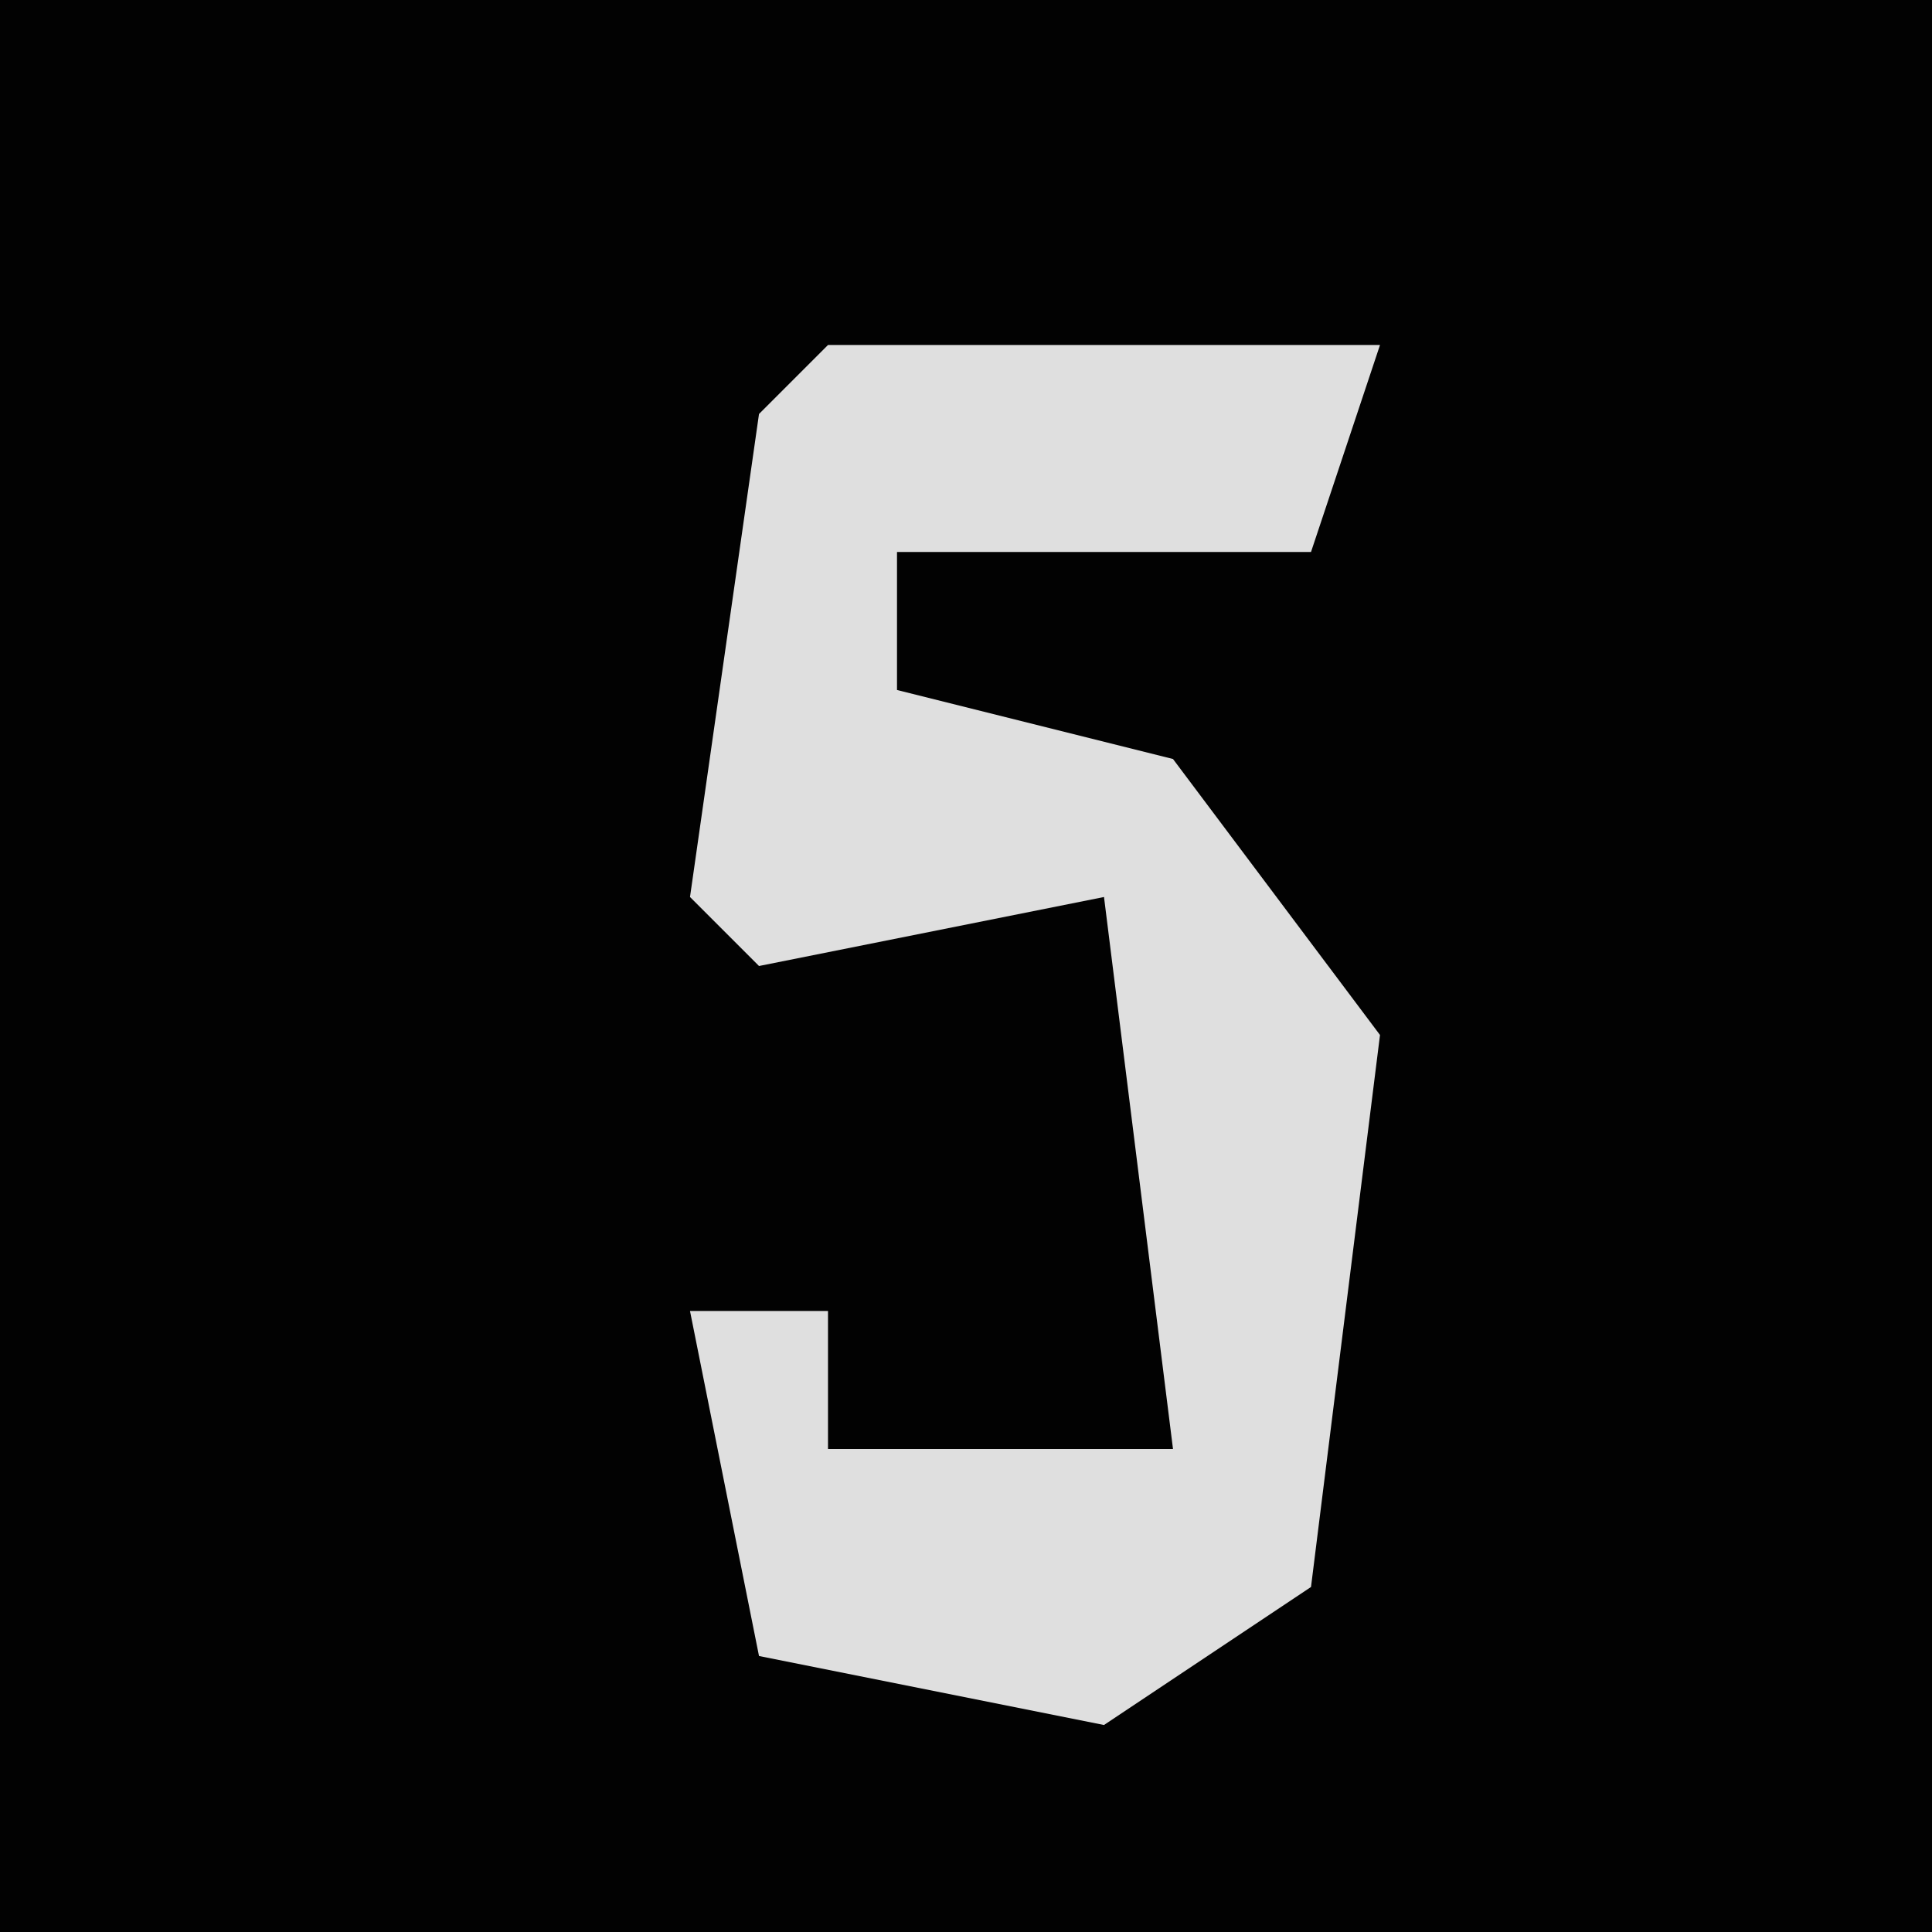 <?xml version="1.0" encoding="UTF-8"?>
<svg version="1.1" xmlns="http://www.w3.org/2000/svg" width="28" height="28">
<path d="M0,0 L28,0 L28,28 L0,28 Z " fill="#020202" transform="translate(0,0)"/>
<path d="M0,0 L8,0 L7,3 L1,3 L1,5 L5,6 L8,10 L7,18 L4,20 L-1,19 L-2,14 L0,14 L0,16 L5,16 L4,8 L-1,9 L-2,8 L-1,1 Z " fill="#DFDFDF" transform="translate(12,5)"/>
</svg>

